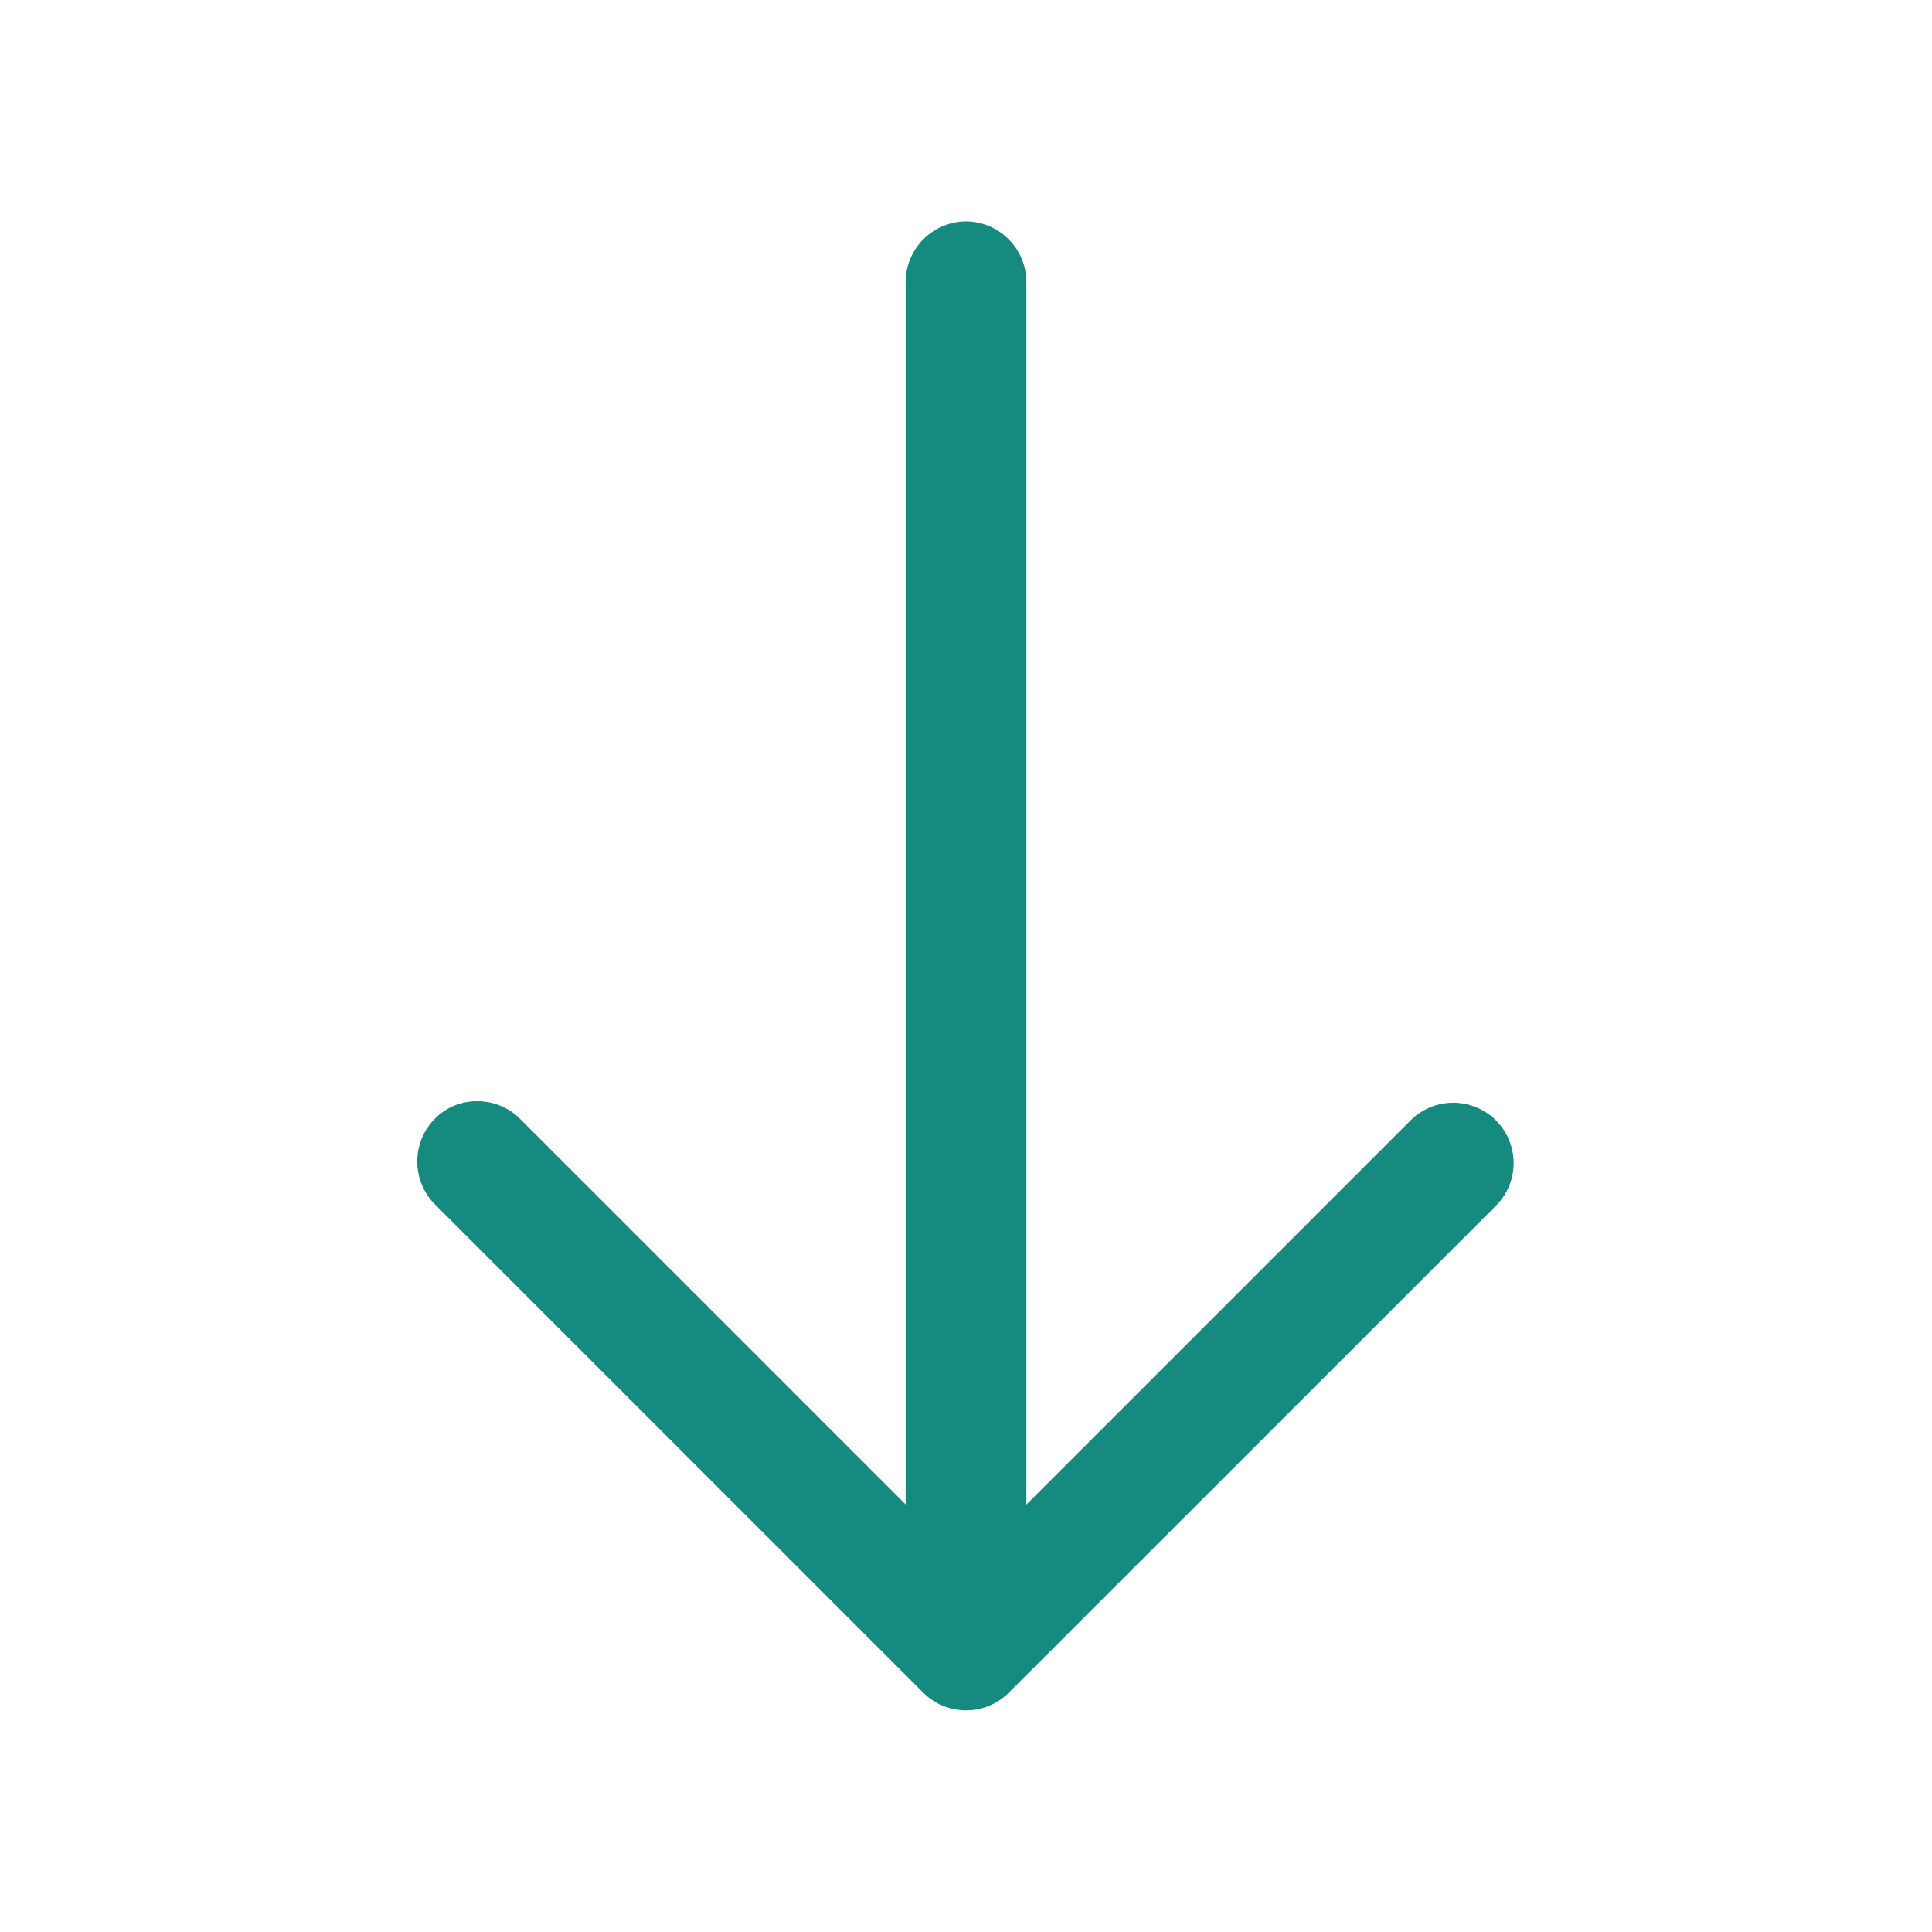 <svg xmlns="http://www.w3.org/2000/svg" width="24" height="24" viewBox="0 0 24 24" fill="none">
  <path d="M5.931 13.68C6.03 13.68 6.128 13.699 6.219 13.737C6.31 13.774 6.392 13.83 6.461 13.9L12.001 19.44L17.541 13.9C17.684 13.768 17.872 13.695 18.066 13.699C18.26 13.702 18.446 13.781 18.583 13.918C18.721 14.056 18.799 14.241 18.803 14.435C18.806 14.63 18.734 14.818 18.601 14.96L12.53 21.029C12.389 21.169 12.199 21.247 12 21.247C11.802 21.247 11.612 21.169 11.47 21.029L5.4 14.959C5.261 14.818 5.183 14.627 5.183 14.429C5.183 14.231 5.261 14.04 5.4 13.899C5.469 13.828 5.552 13.772 5.643 13.735C5.735 13.697 5.833 13.678 5.931 13.68Z" fill="#158B7F"/>
  <path d="M12 2.75C12.198 2.751 12.389 2.831 12.529 2.971C12.669 3.111 12.749 3.302 12.75 3.5L12.75 20.33C12.749 20.529 12.669 20.718 12.529 20.859C12.389 20.999 12.198 21.079 12 21.08C11.802 21.079 11.611 20.999 11.471 20.859C11.331 20.718 11.251 20.529 11.25 20.33L11.25 3.5C11.251 3.302 11.331 3.111 11.471 2.971C11.611 2.831 11.802 2.751 12 2.75Z" fill="#158B7F"/>
</svg>